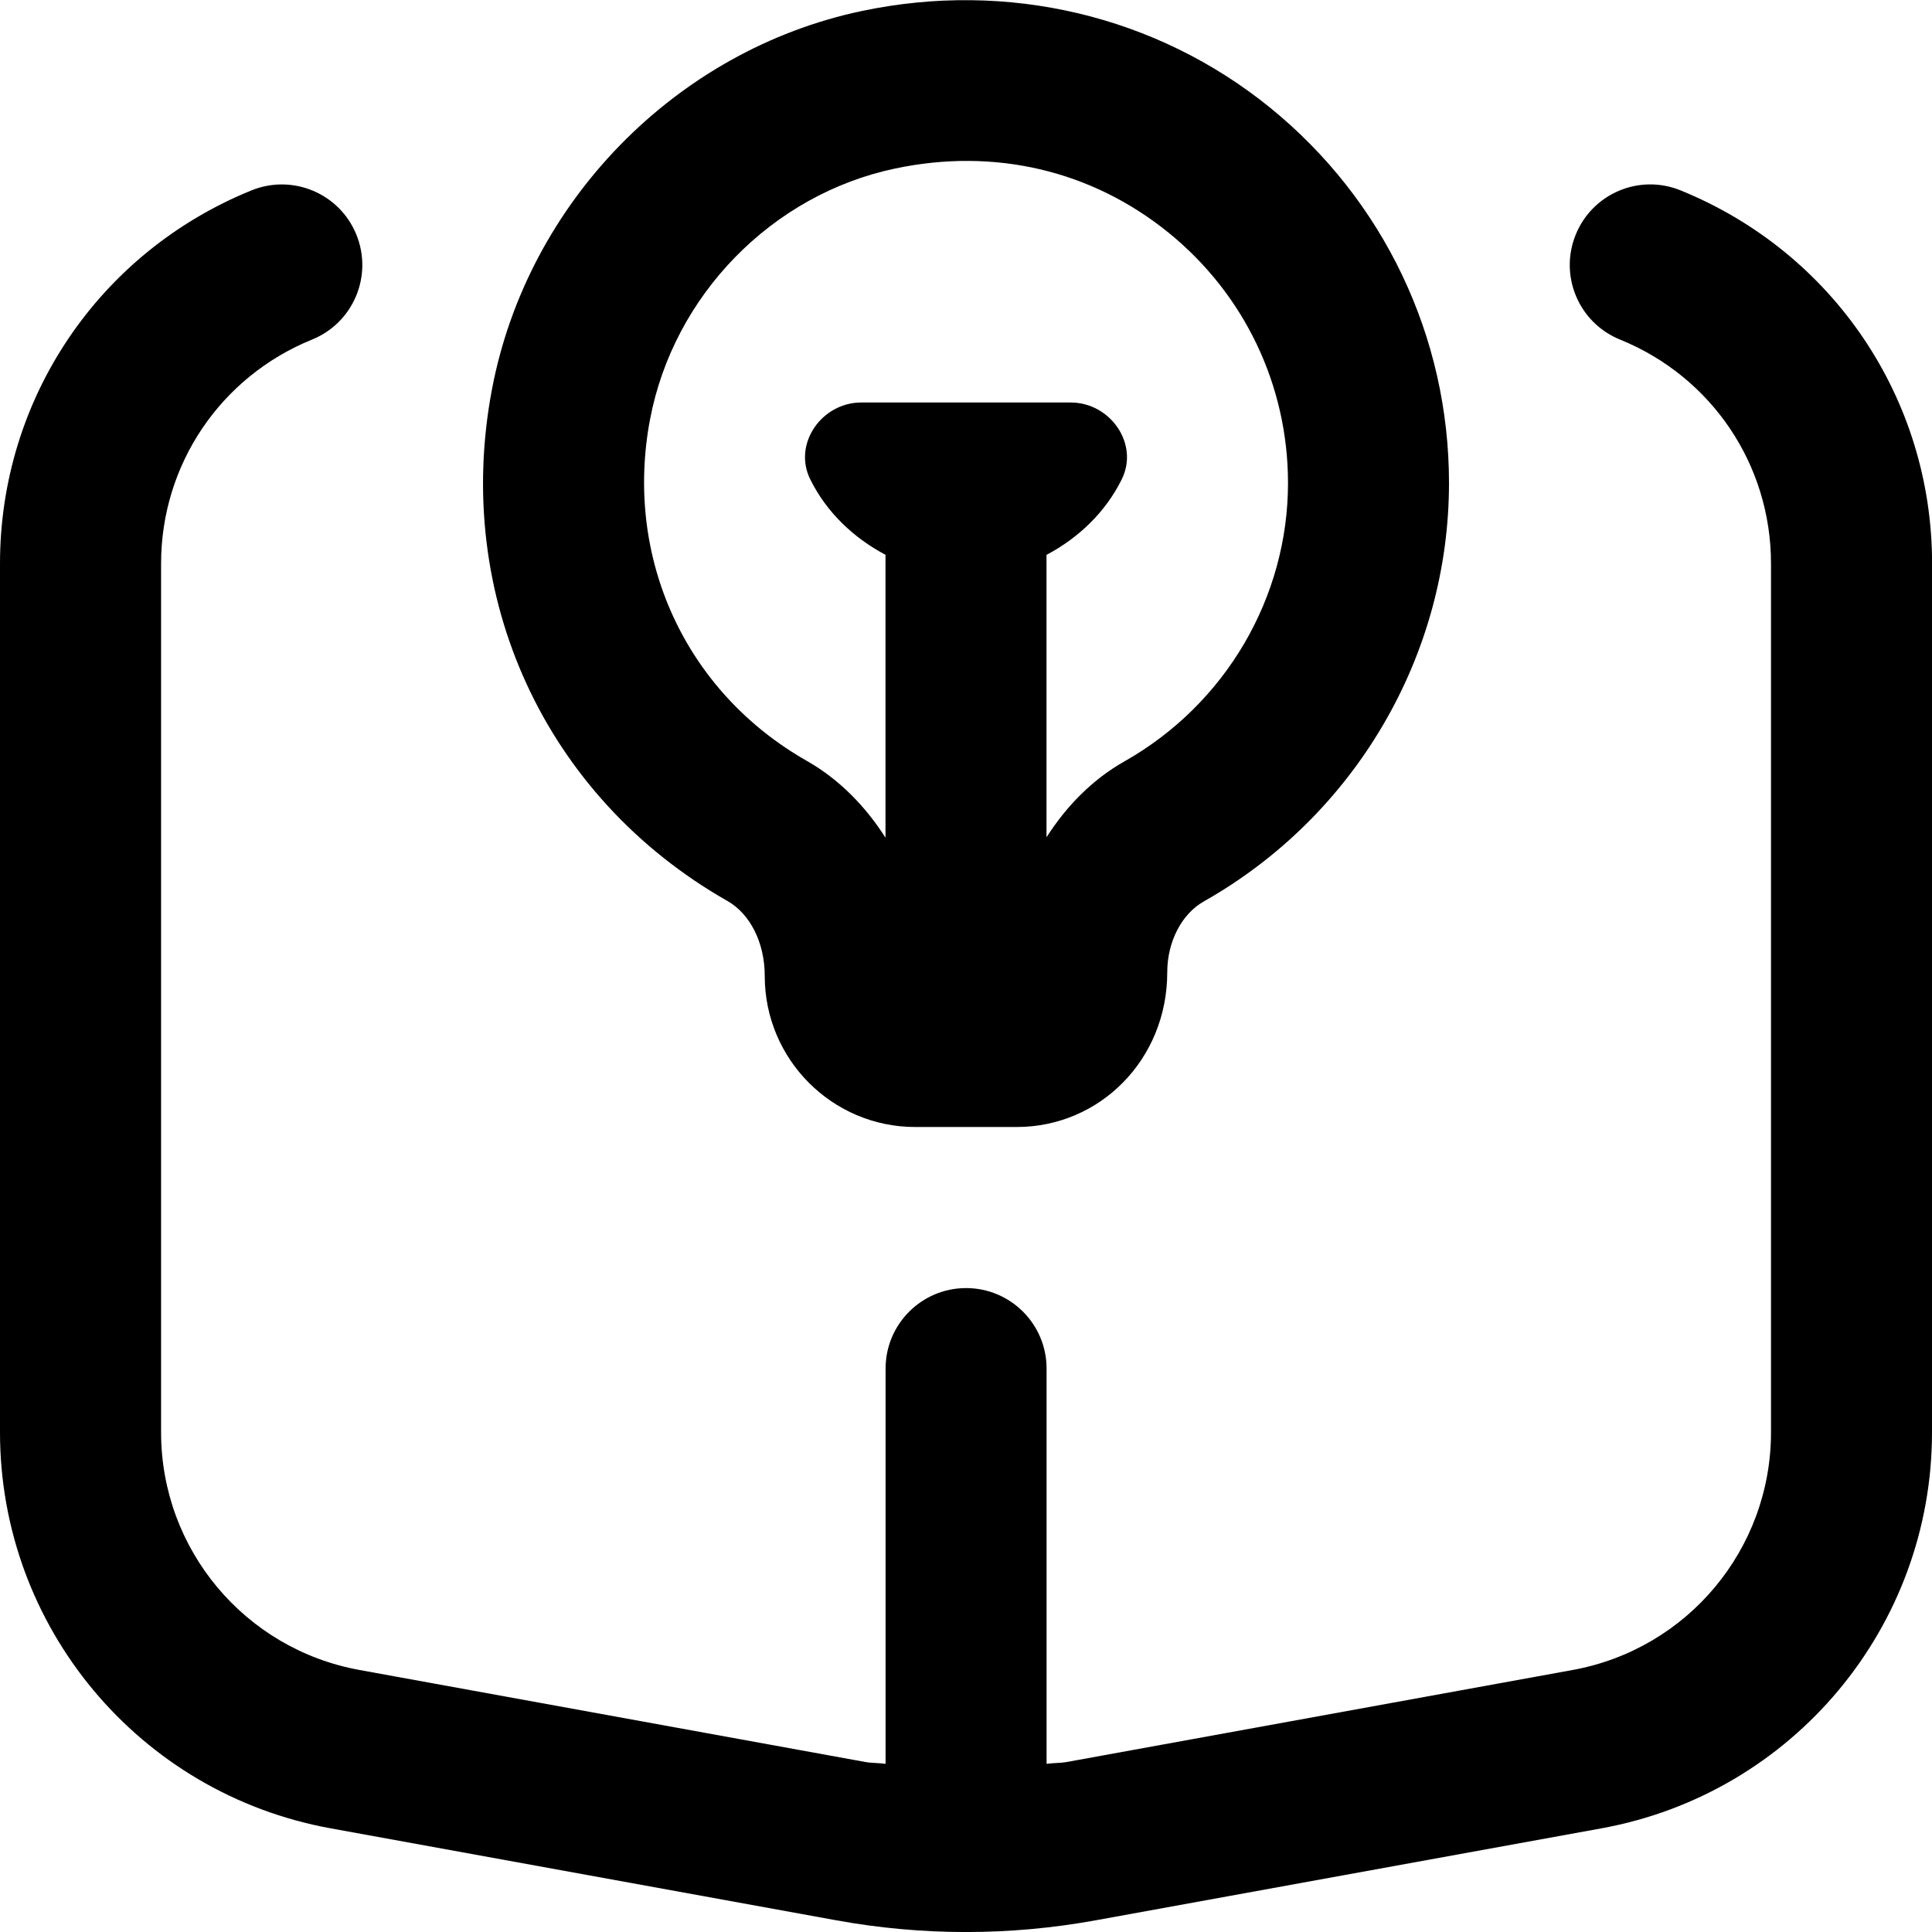 <svg id="Layer_1" viewBox="0 0 24 24" xmlns="http://www.w3.org/2000/svg" data-name="Layer 1"><path d="m9.033 11.19c.284.161.467.517.467.935 0 1.034.838 1.875 1.869 1.875h1.262c1.031 0 1.869-.838 1.869-1.922 0-.378.178-.724.454-.88 1.879-1.062 3.046-3.054 3.046-5.198 0-1.817-.811-3.517-2.223-4.663-1.413-1.145-3.263-1.582-5.073-1.2-2.307.487-4.153 2.376-4.593 4.701-.487 2.572.66 5.065 2.923 6.353zm-.958-5.98c.292-1.542 1.515-2.794 3.042-3.116 1.237-.262 2.444.022 3.4.797.942.764 1.483 1.897 1.483 3.109 0 1.424-.778 2.749-2.03 3.457-.4.226-.722.556-.97.944v-3.508c.4-.212.734-.532.935-.939.218-.44-.143-.954-.634-.954h-2.602c-.491 0-.852.514-.634.954.201.407.535.726.935.938v3.514c-.249-.39-.574-.725-.979-.955-1.508-.858-2.271-2.522-1.946-4.242zm15.925 1.791v10.792c0 2.417-1.727 4.486-4.105 4.919l-6.285 1.143c-1.068.194-2.152.194-3.22 0l-6.284-1.143c-2.379-.433-4.106-2.502-4.106-4.919v-10.792c0-2.045 1.226-3.865 3.124-4.636.513-.208 1.096.039 1.303.55.208.512-.038 1.095-.55 1.303-1.14.463-1.876 1.556-1.876 2.783v10.792c0 1.451 1.036 2.692 2.464 2.952l6.284 1.143c.084.015.168.011.252.023v-4.91c0-.552.448-1 1-1s1 .448 1 1v4.91c.084-.012.169-.008.252-.023l6.284-1.143c1.427-.26 2.463-1.501 2.463-2.952v-10.792c0-1.228-.736-2.32-1.876-2.783-.512-.208-.758-.791-.55-1.303.208-.511.789-.759 1.303-.55 1.897.771 3.124 2.59 3.124 4.636z"/></svg>
